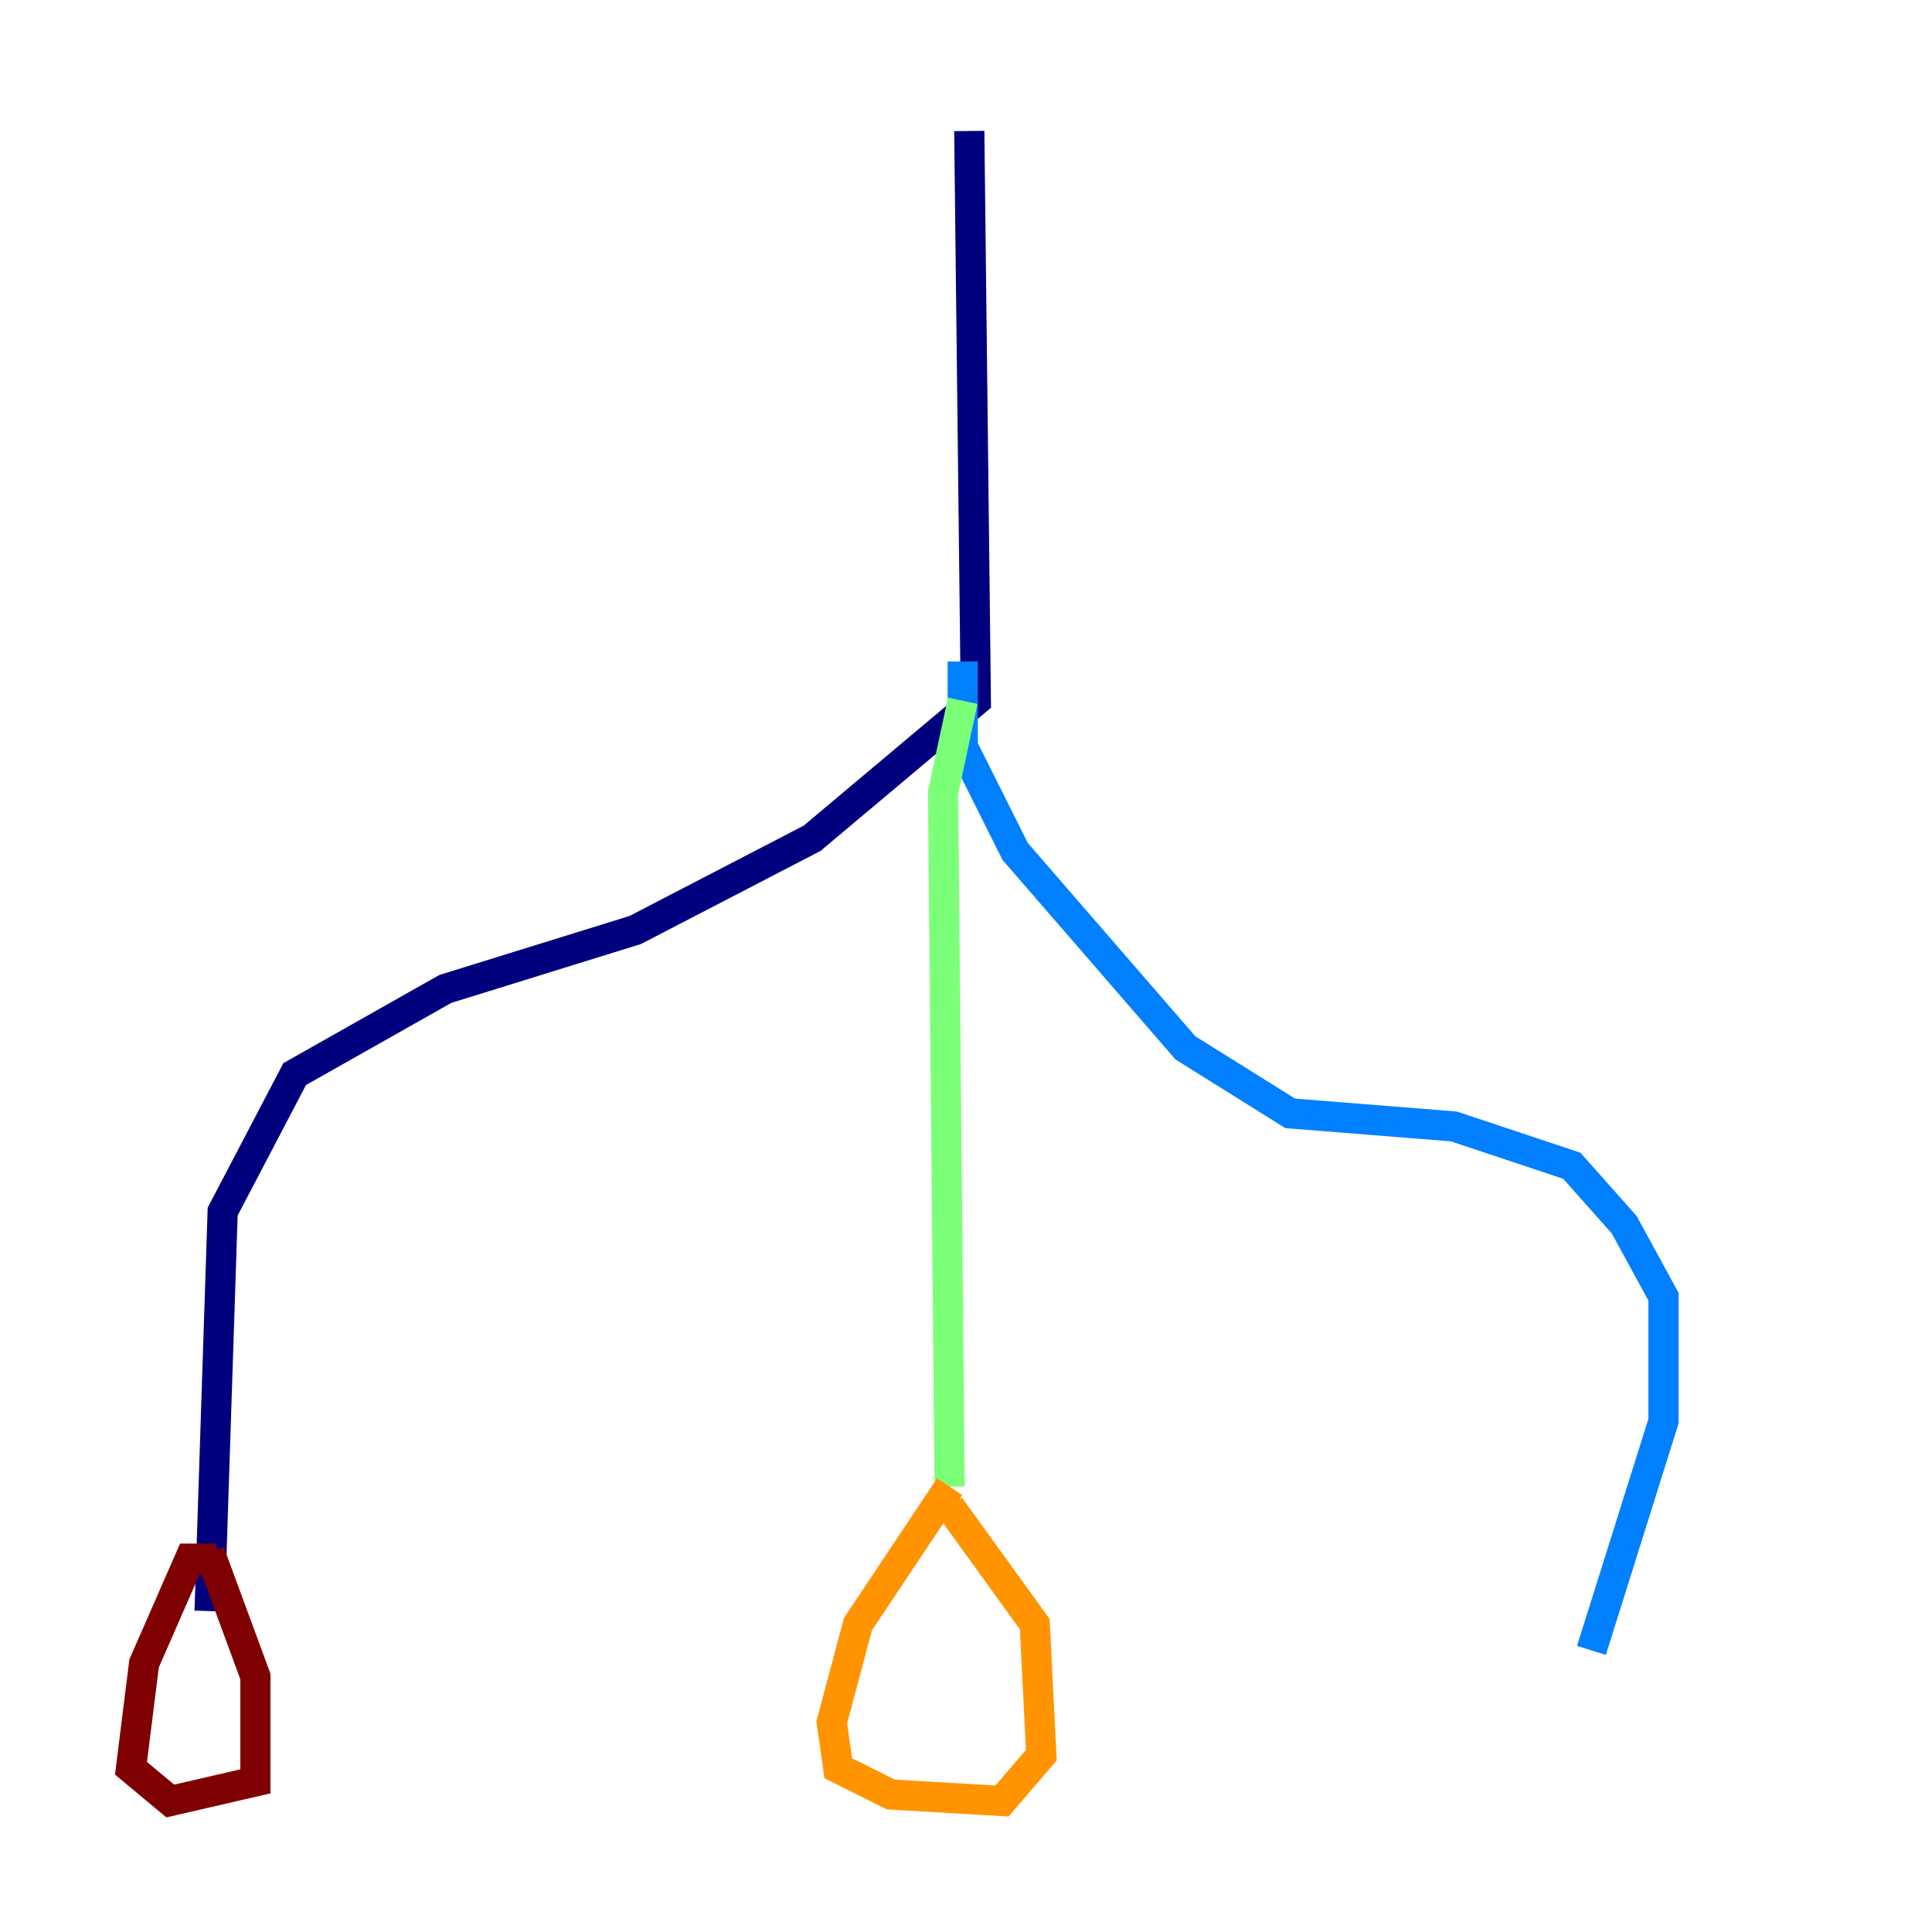 <?xml version="1.0" encoding="utf-8" ?>
<svg baseProfile="tiny" height="128" version="1.2" viewBox="0,0,128,128" width="128" xmlns="http://www.w3.org/2000/svg" xmlns:ev="http://www.w3.org/2001/xml-events" xmlns:xlink="http://www.w3.org/1999/xlink"><defs /><polyline fill="none" points="64.217,8.678 64.651,46.427 53.803,55.539 42.088,61.614 29.505,65.519 19.525,71.159 14.752,80.271 13.885,106.739" stroke="#00007f" stroke-width="2" /><polyline fill="none" points="63.783,43.824 63.783,49.464 67.254,56.407 78.536,69.424 85.478,73.763 96.325,74.63 104.136,77.234 107.607,81.139 110.21,85.912 110.21,94.156 105.437,109.342" stroke="#0080ff" stroke-width="2" /><polyline fill="none" points="63.783,46.427 62.481,52.502 62.915,98.495" stroke="#7cff79" stroke-width="2" /><polyline fill="none" points="62.915,98.495 56.841,107.607 55.105,114.115 55.539,117.153 59.01,118.888 66.386,119.322 68.99,116.285 68.556,107.607 62.915,99.797" stroke="#ff9400" stroke-width="2" /><polyline fill="none" points="14.319,103.268 12.583,103.268 9.546,110.21 8.678,117.153 11.281,119.322 16.922,118.02 16.922,111.078 13.885,102.834" stroke="#7f0000" stroke-width="2" /></svg>